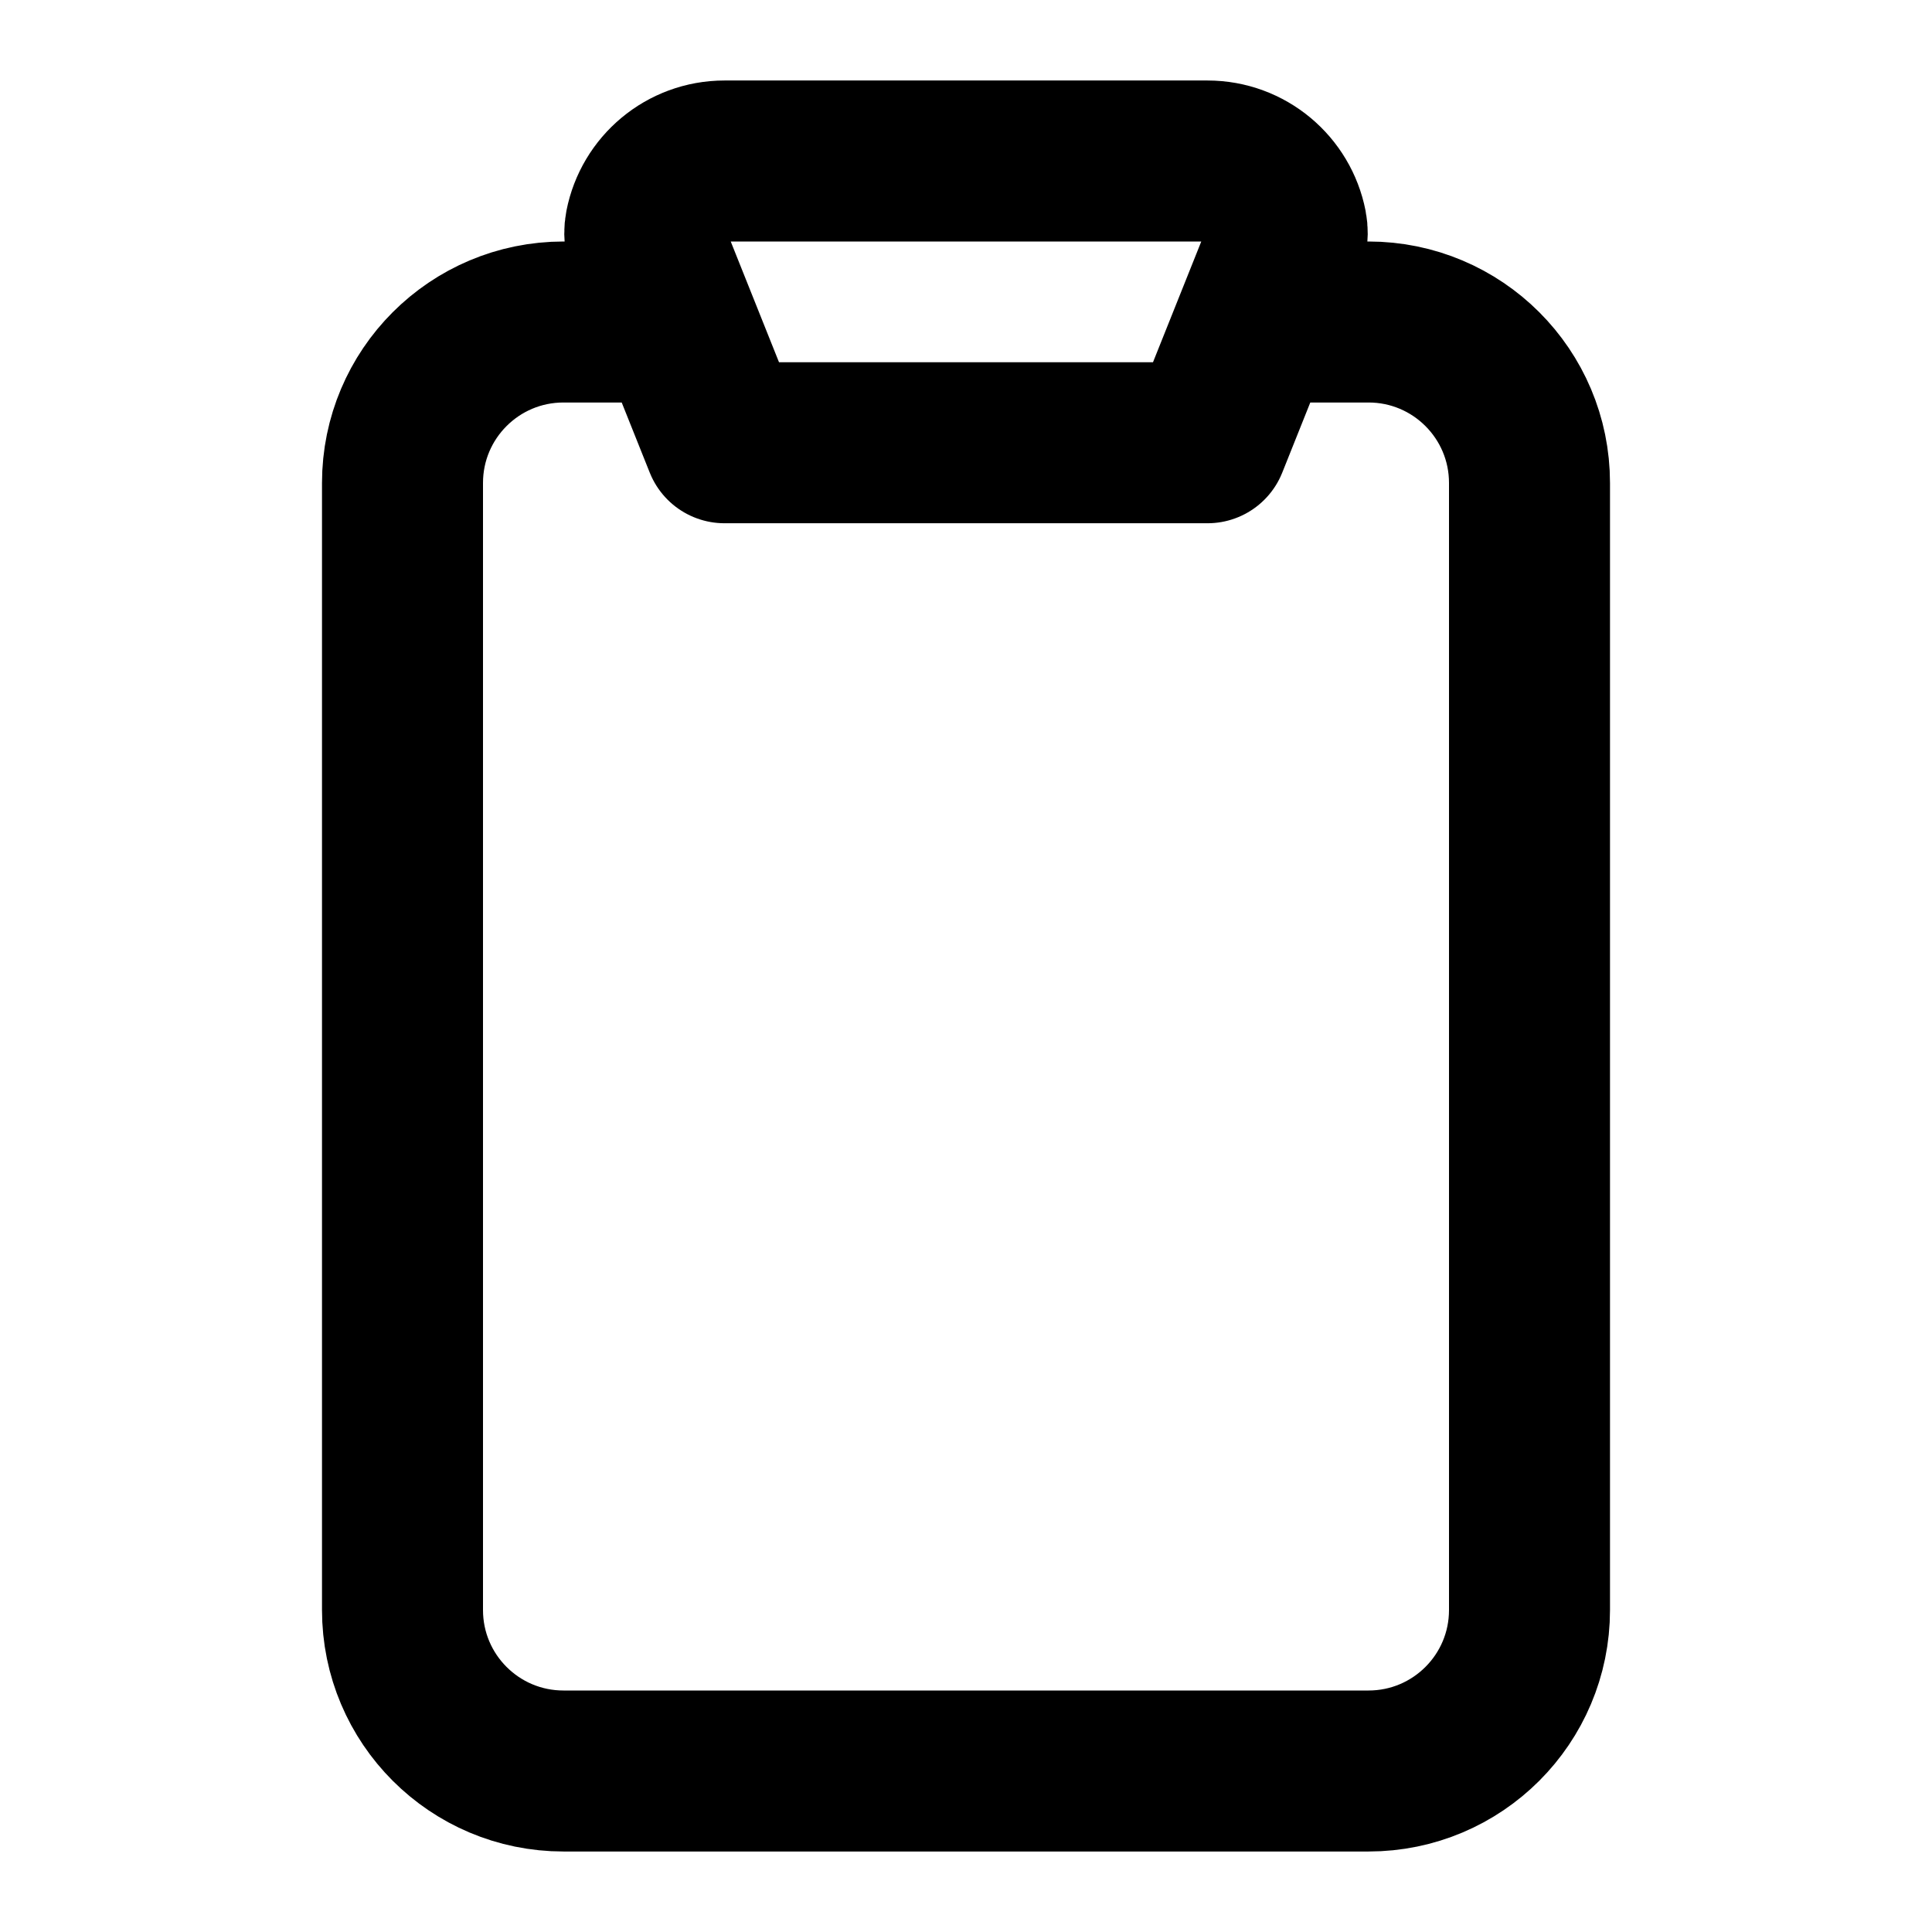 <svg width="24" height="24" viewBox="0 0 24 24" fill="none" xmlns="http://www.w3.org/2000/svg">
<path d="M15.6 4H17C18.105 4 19 4.895 19 6V20C19 21.105 18.105 22 17 22H7C5.895 22 5 21.105 5 20V6C5 4.895 5.895 4 7 4H8.4M9 5.5L8.072 3.179C8.024 3.061 7.994 2.933 8.018 2.809C8.108 2.348 8.513 2 9 2H15C15.487 2 15.892 2.348 15.982 2.809C16.006 2.933 15.976 3.061 15.928 3.179L15 5.5H9Z" stroke="black" stroke-width="2" stroke-linecap="round" stroke-linejoin="round"/>
</svg>
